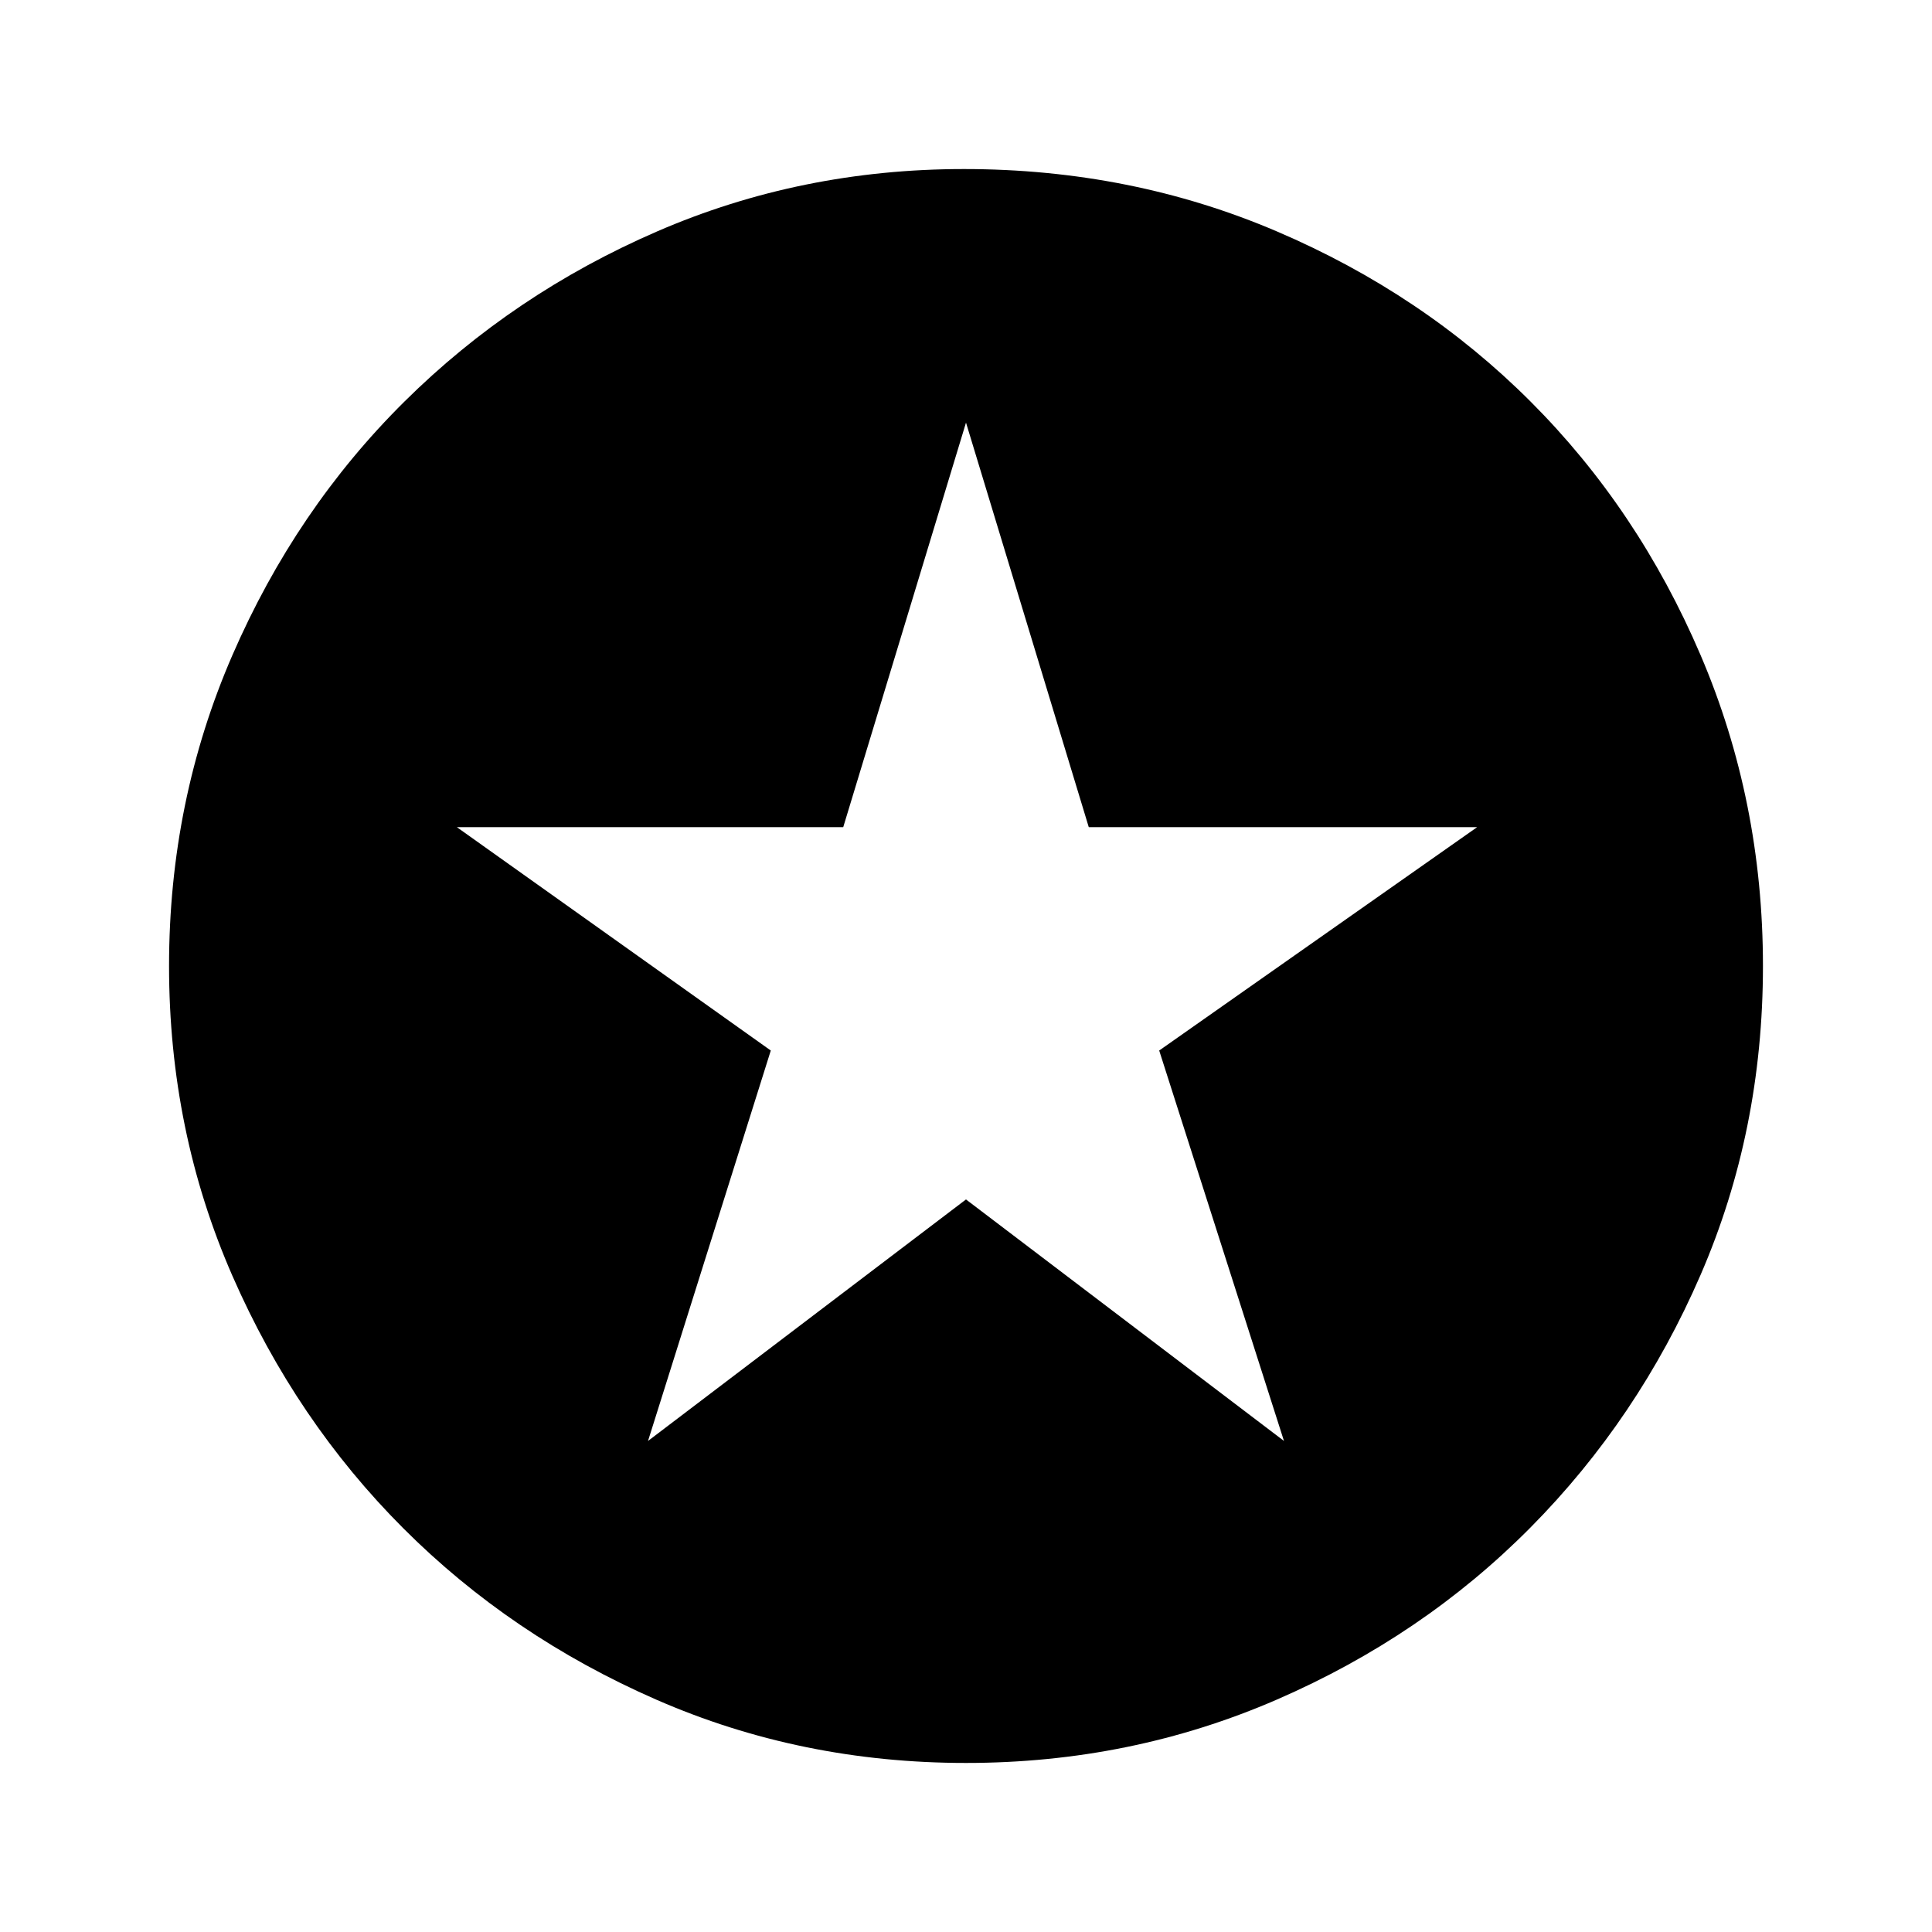 <svg xmlns="http://www.w3.org/2000/svg" height="48" width="48"><path d="m16.1 35.8 7.9-6 7.9 6-3.1-9.7 7.9-5.55h-9.65L24 10.5l-3.05 10.05h-9.6l7.8 5.55Zm7.9 8q-4.1 0-7.7-1.575-3.6-1.575-6.275-4.25Q7.35 35.3 5.775 31.7 4.2 28.1 4.2 24t1.575-7.725q1.575-3.625 4.275-6.3t6.275-4.225Q19.9 4.2 23.95 4.2q4.15 0 7.775 1.55t6.3 4.225q2.675 2.675 4.225 6.3Q43.8 19.9 43.8 24t-1.55 7.675q-1.55 3.575-4.225 6.275t-6.3 4.275Q28.1 43.8 24 43.8Z"/></svg>